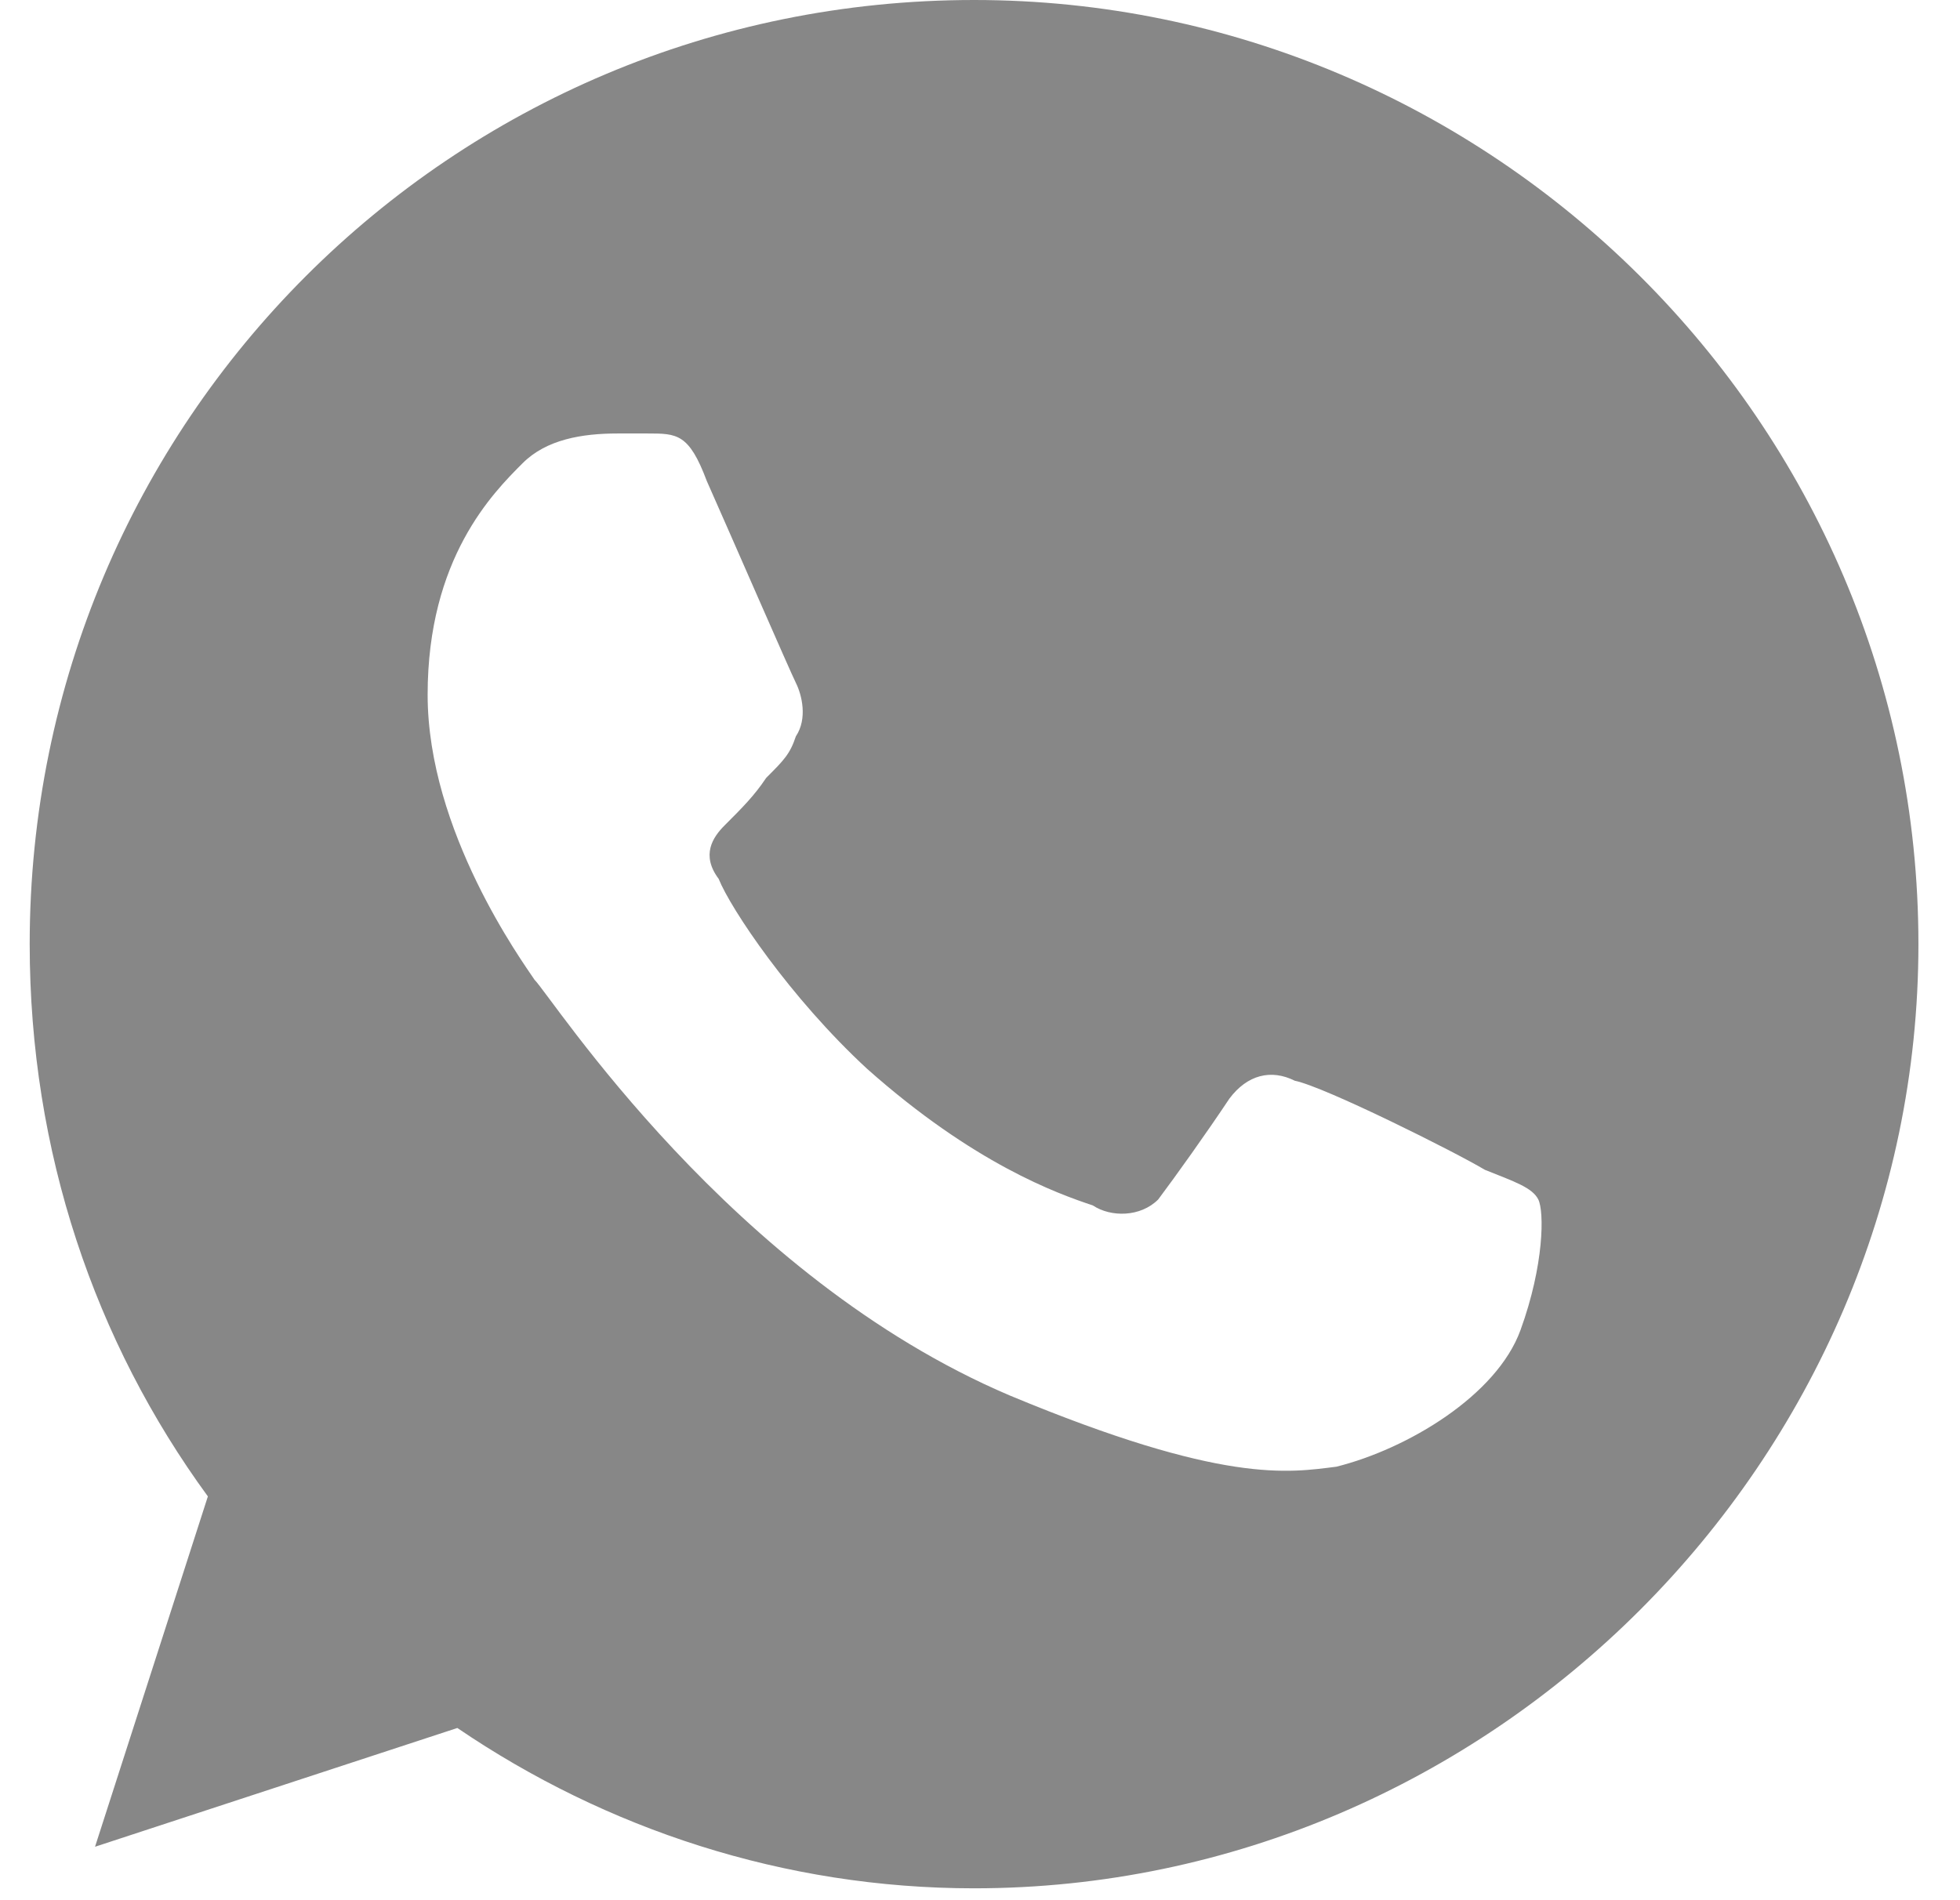 <svg version="1.2" xmlns="http://www.w3.org/2000/svg" viewBox="0 0 33 32" width="33" height="32"><defs><clipPath clipPathUnits="userSpaceOnUse" id="cp1"><path d="m-418-3682h1366v4480h-1366z"/></clipPath></defs><style>.A{fill:#878787}</style><g clip-path="url(#cp1)"><path fill-rule="evenodd" class="A" d="m32.3 15.9c0 8.7-7.2 15.9-15.9 15.9c-3.2 0-6.2-1-8.7-2.7l-6.1 2l1.9-5.9c-1.9-2.6-3-5.8-3-9.3c0-8.8 7.1-15.9 15.9-15.9c8.7 0 15.9 7.1 15.9 15.9zm-6.4 4.3c-0.1-0.2-0.4-0.3-0.9-0.5c-0.5-0.3-2.7-1.4-3.2-1.5c-0.4-0.2-0.8-0.1-1.1 0.3c-0.4 0.6-0.9 1.3-1.2 1.7c-0.3 0.3-0.8 0.3-1.1 0.1c-0.6-0.2-2-0.7-3.8-2.3c-1.3-1.2-2.3-2.7-2.5-3.2c-0.3-0.4-0.1-0.7 0.1-0.9c0.3-0.3 0.5-0.5 0.7-0.8c0.3-0.3 0.4-0.4 0.5-0.7c0.2-0.3 0.1-0.7 0-0.9c-0.1-0.2-1.1-2.5-1.5-3.4c-0.3-0.8-0.5-0.8-1-0.8q-0.2 0-0.5 0c-0.6 0-1.2 0.1-1.6 0.5c-0.5 0.5-1.6 1.6-1.6 3.9c0 2.3 1.6 4.5 1.8 4.8c0.3 0.3 3.3 5 8 7c3.6 1.5 4.7 1.3 5.5 1.2c1.2-0.3 2.7-1.2 3.1-2.3c0.4-1.1 0.4-2 0.3-2.2z"/></g></svg>